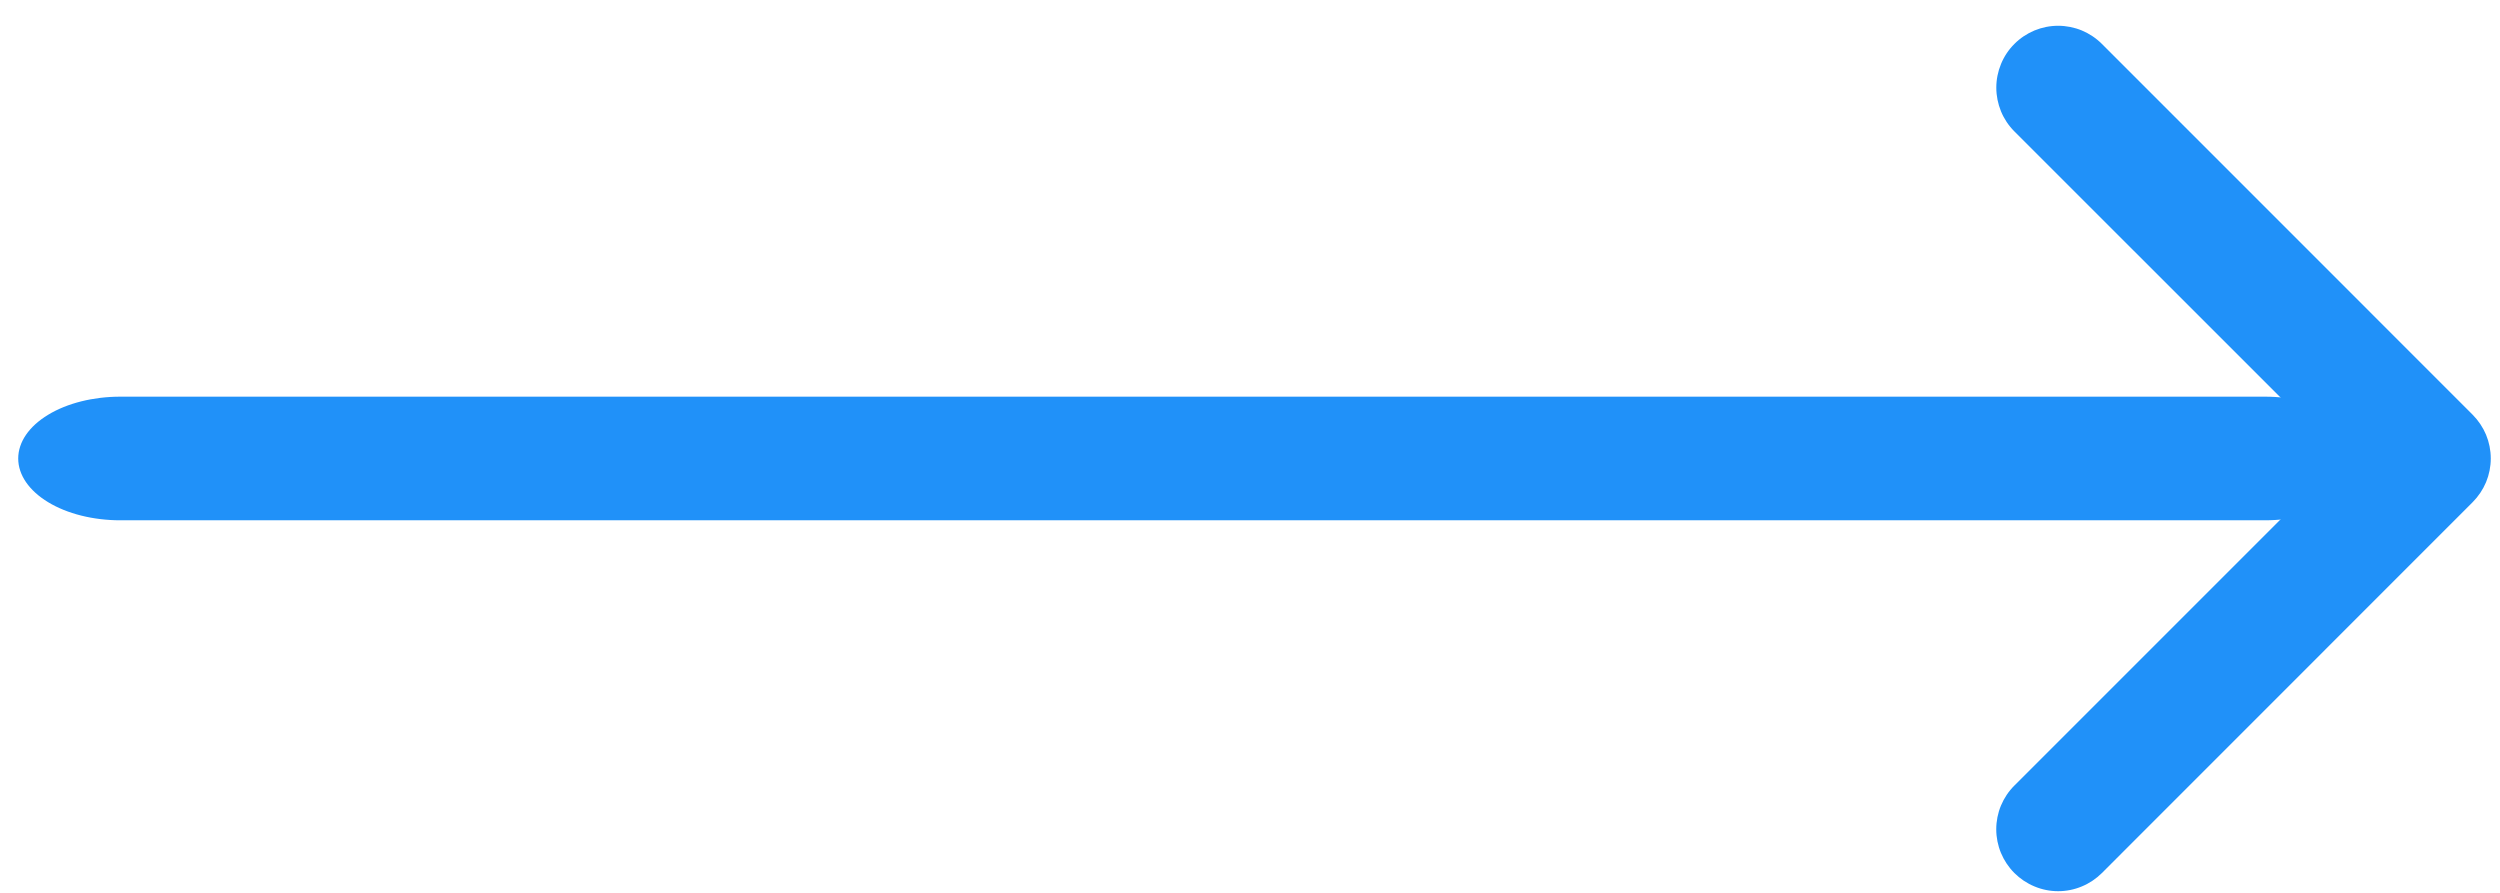 <svg width="42" height="15" viewBox="0 0 42 15" fill="none" xmlns="http://www.w3.org/2000/svg">
    <path
        fillRule="evenodd"
        clipRule="evenodd"
        d="M33.842 14.667C33.745 14.57 33.669 14.456 33.616 14.329C33.564 14.203 33.537 14.068 33.537 13.932C33.537 13.795 33.564 13.66 33.616 13.534C33.669 13.408 33.745 13.293 33.842 13.197L39.337 7.702L33.842 2.208C33.745 2.111 33.669 1.997 33.617 1.871C33.565 1.744 33.538 1.609 33.538 1.473C33.538 1.336 33.565 1.201 33.617 1.075C33.669 0.949 33.745 0.834 33.842 0.738C33.938 0.641 34.053 0.565 34.179 0.512C34.305 0.46 34.44 0.433 34.577 0.433C34.713 0.433 34.849 0.46 34.975 0.512C35.101 0.565 35.215 0.641 35.312 0.738L41.54 6.967C41.636 7.064 41.713 7.178 41.766 7.304C41.818 7.43 41.845 7.566 41.845 7.702C41.845 7.839 41.818 7.974 41.766 8.1C41.713 8.226 41.636 8.341 41.54 8.437L35.312 14.667C35.215 14.763 35.101 14.84 34.975 14.892C34.849 14.945 34.713 14.972 34.577 14.972C34.44 14.972 34.305 14.945 34.179 14.892C34.053 14.84 33.938 14.763 33.842 14.667Z"
        fill="#2091F9"
    />
    <path
        fillRule="evenodd"
        clipRule="evenodd"
        d="M39.768 7.702C39.768 7.978 39.587 8.242 39.265 8.437C38.943 8.632 38.507 8.741 38.052 8.741L2.022 8.741C1.567 8.741 1.13 8.632 0.809 8.437C0.487 8.242 0.306 7.978 0.306 7.703C0.306 7.427 0.487 7.163 0.809 6.968C1.13 6.773 1.567 6.664 2.022 6.664L38.052 6.664C38.507 6.664 38.943 6.773 39.265 6.968C39.587 7.163 39.768 7.427 39.768 7.702Z"
        fill="#2091F9"
    />
</svg>
